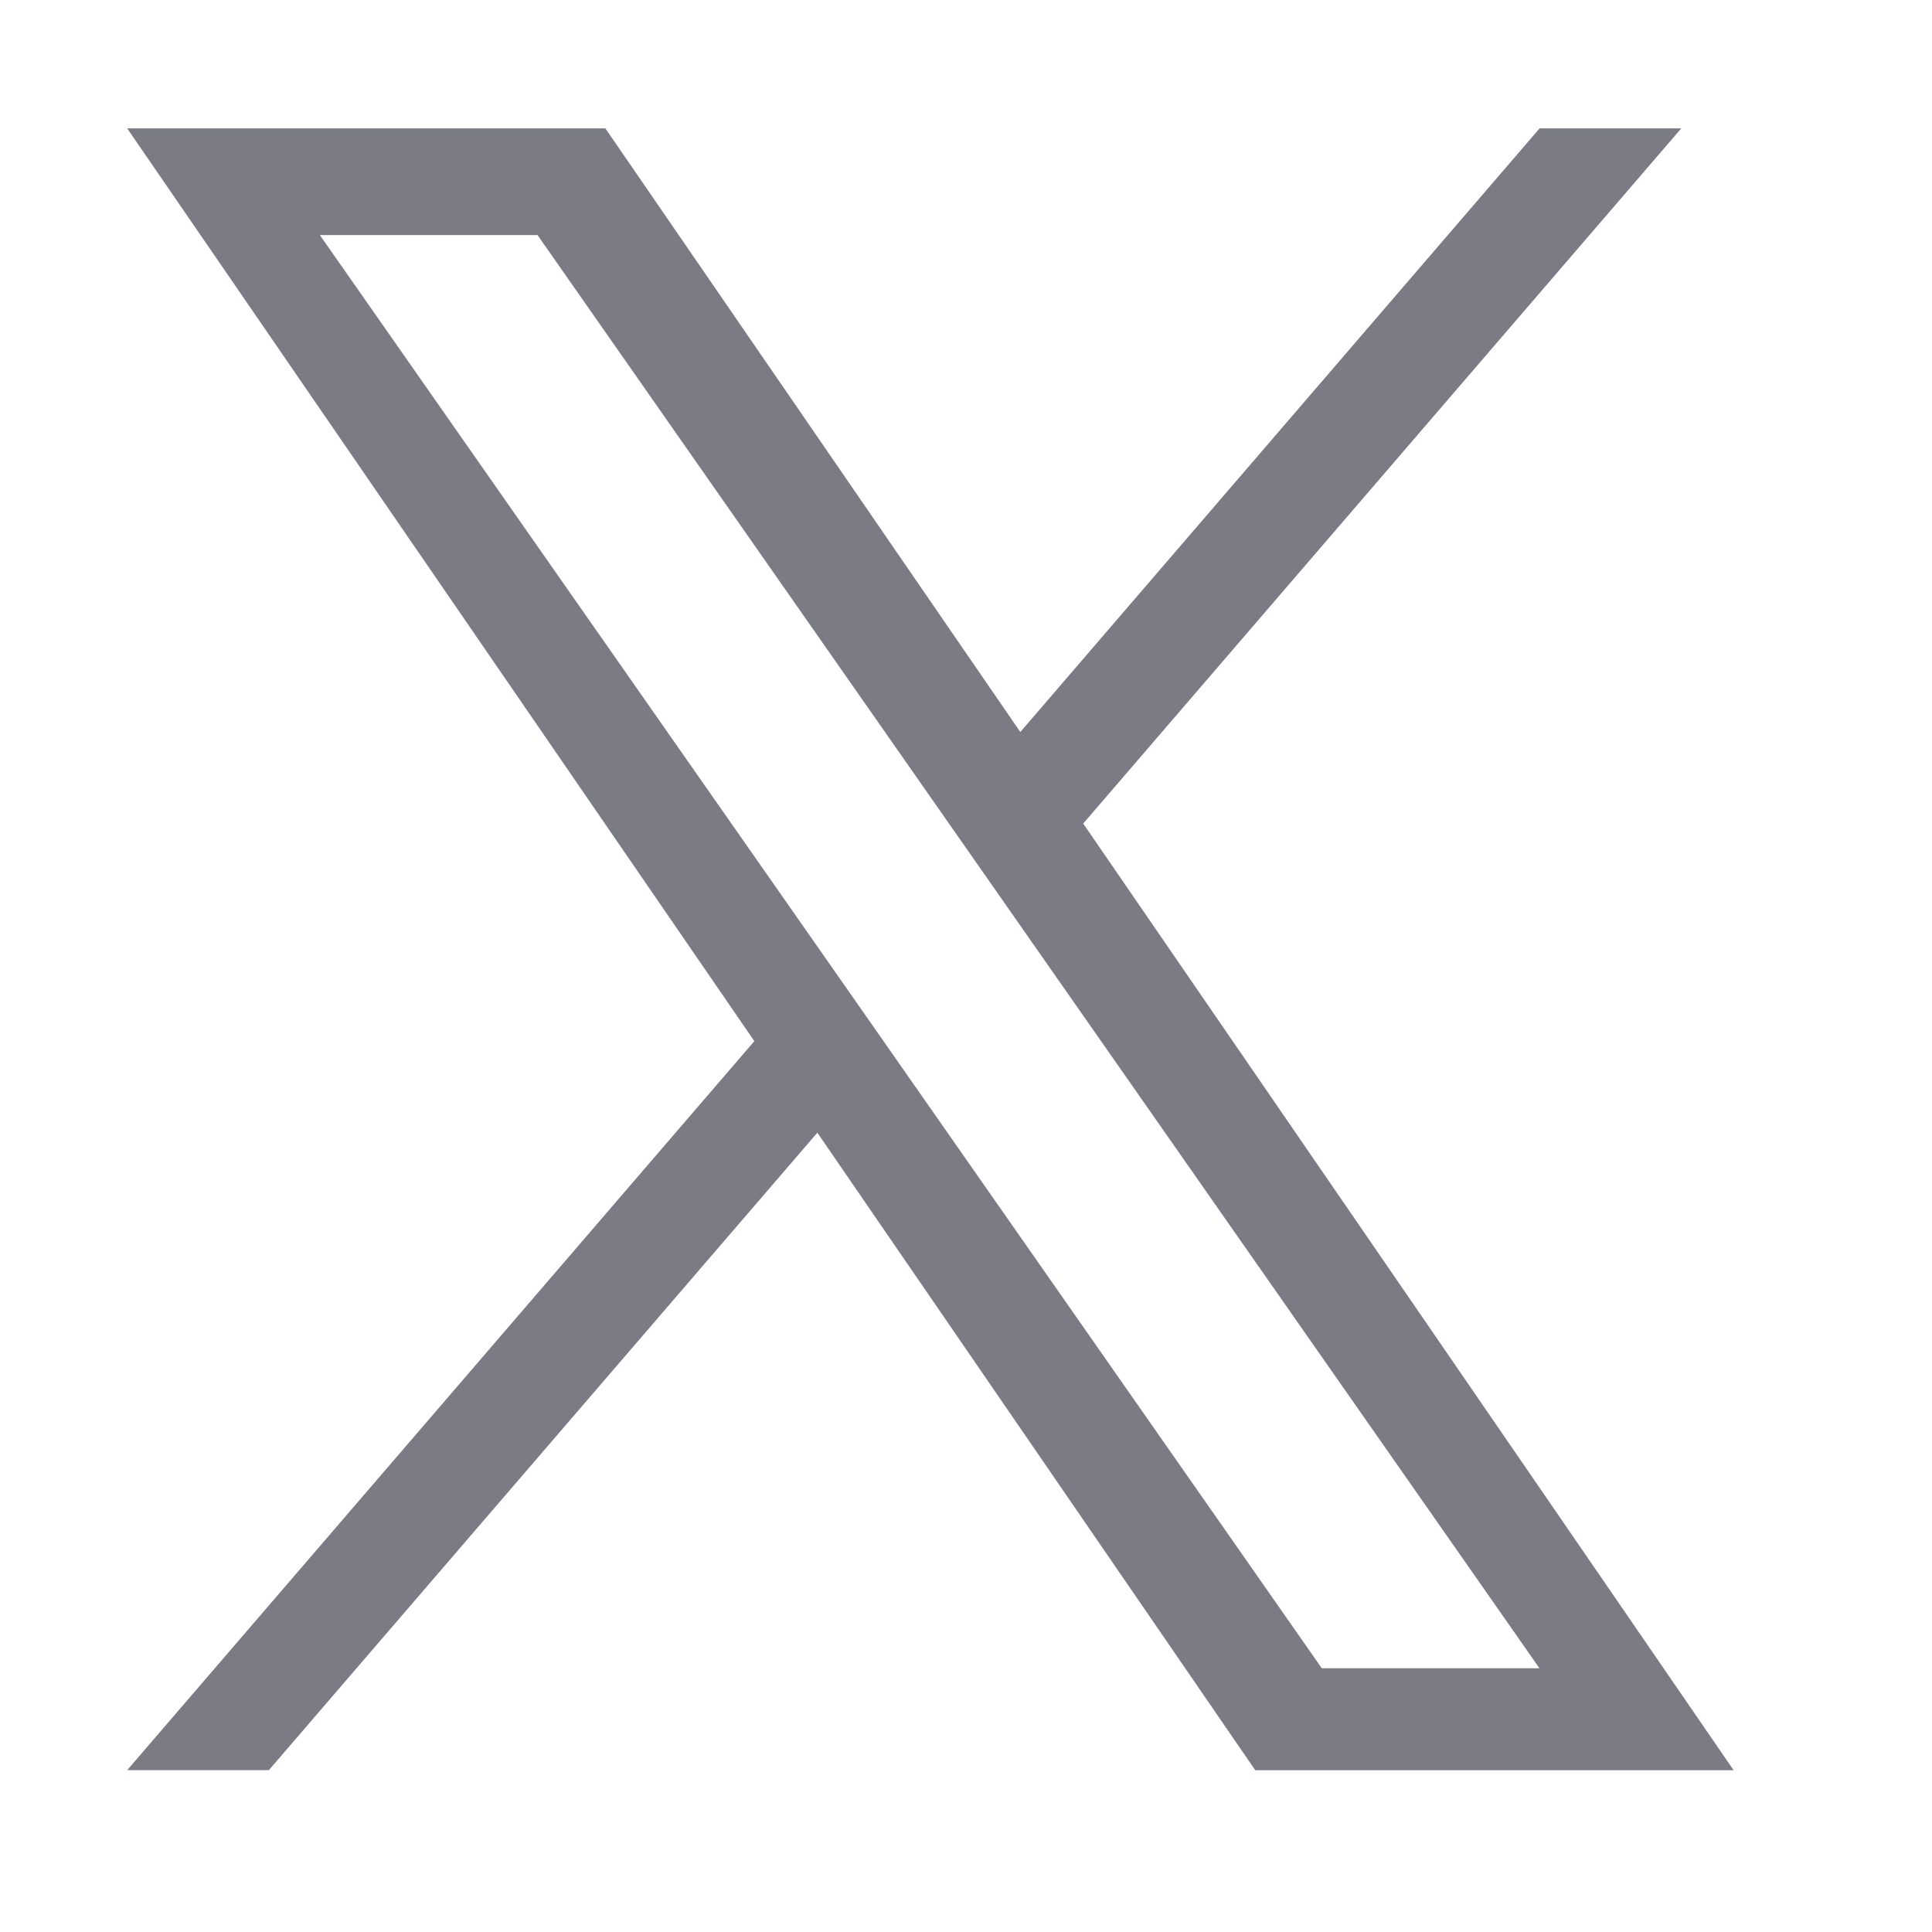 <svg width="18" height="18" fill="none" xmlns="http://www.w3.org/2000/svg"><g clip-path="url('#clip0_1083_35')"><path d="m10.092 7.673 5.572-6.477h-1.32L9.506 6.82 5.64 1.196H1.185L7.028 9.7l-5.843 6.792h1.32l5.11-5.939 4.08 5.94h4.457l-6.06-8.82ZM8.284 9.775l-.592-.847L2.98 2.19h2.028L8.81 7.628l.592.847 4.941 7.068h-2.028L8.284 9.775Z" fill="#7A7B85"/></g><defs><clipPath id="clip0_1083_35"><path fill="#fff" transform="translate(1.185 1.196)" d="M0 0h14.967v15.304H0z"/></clipPath></defs></svg>